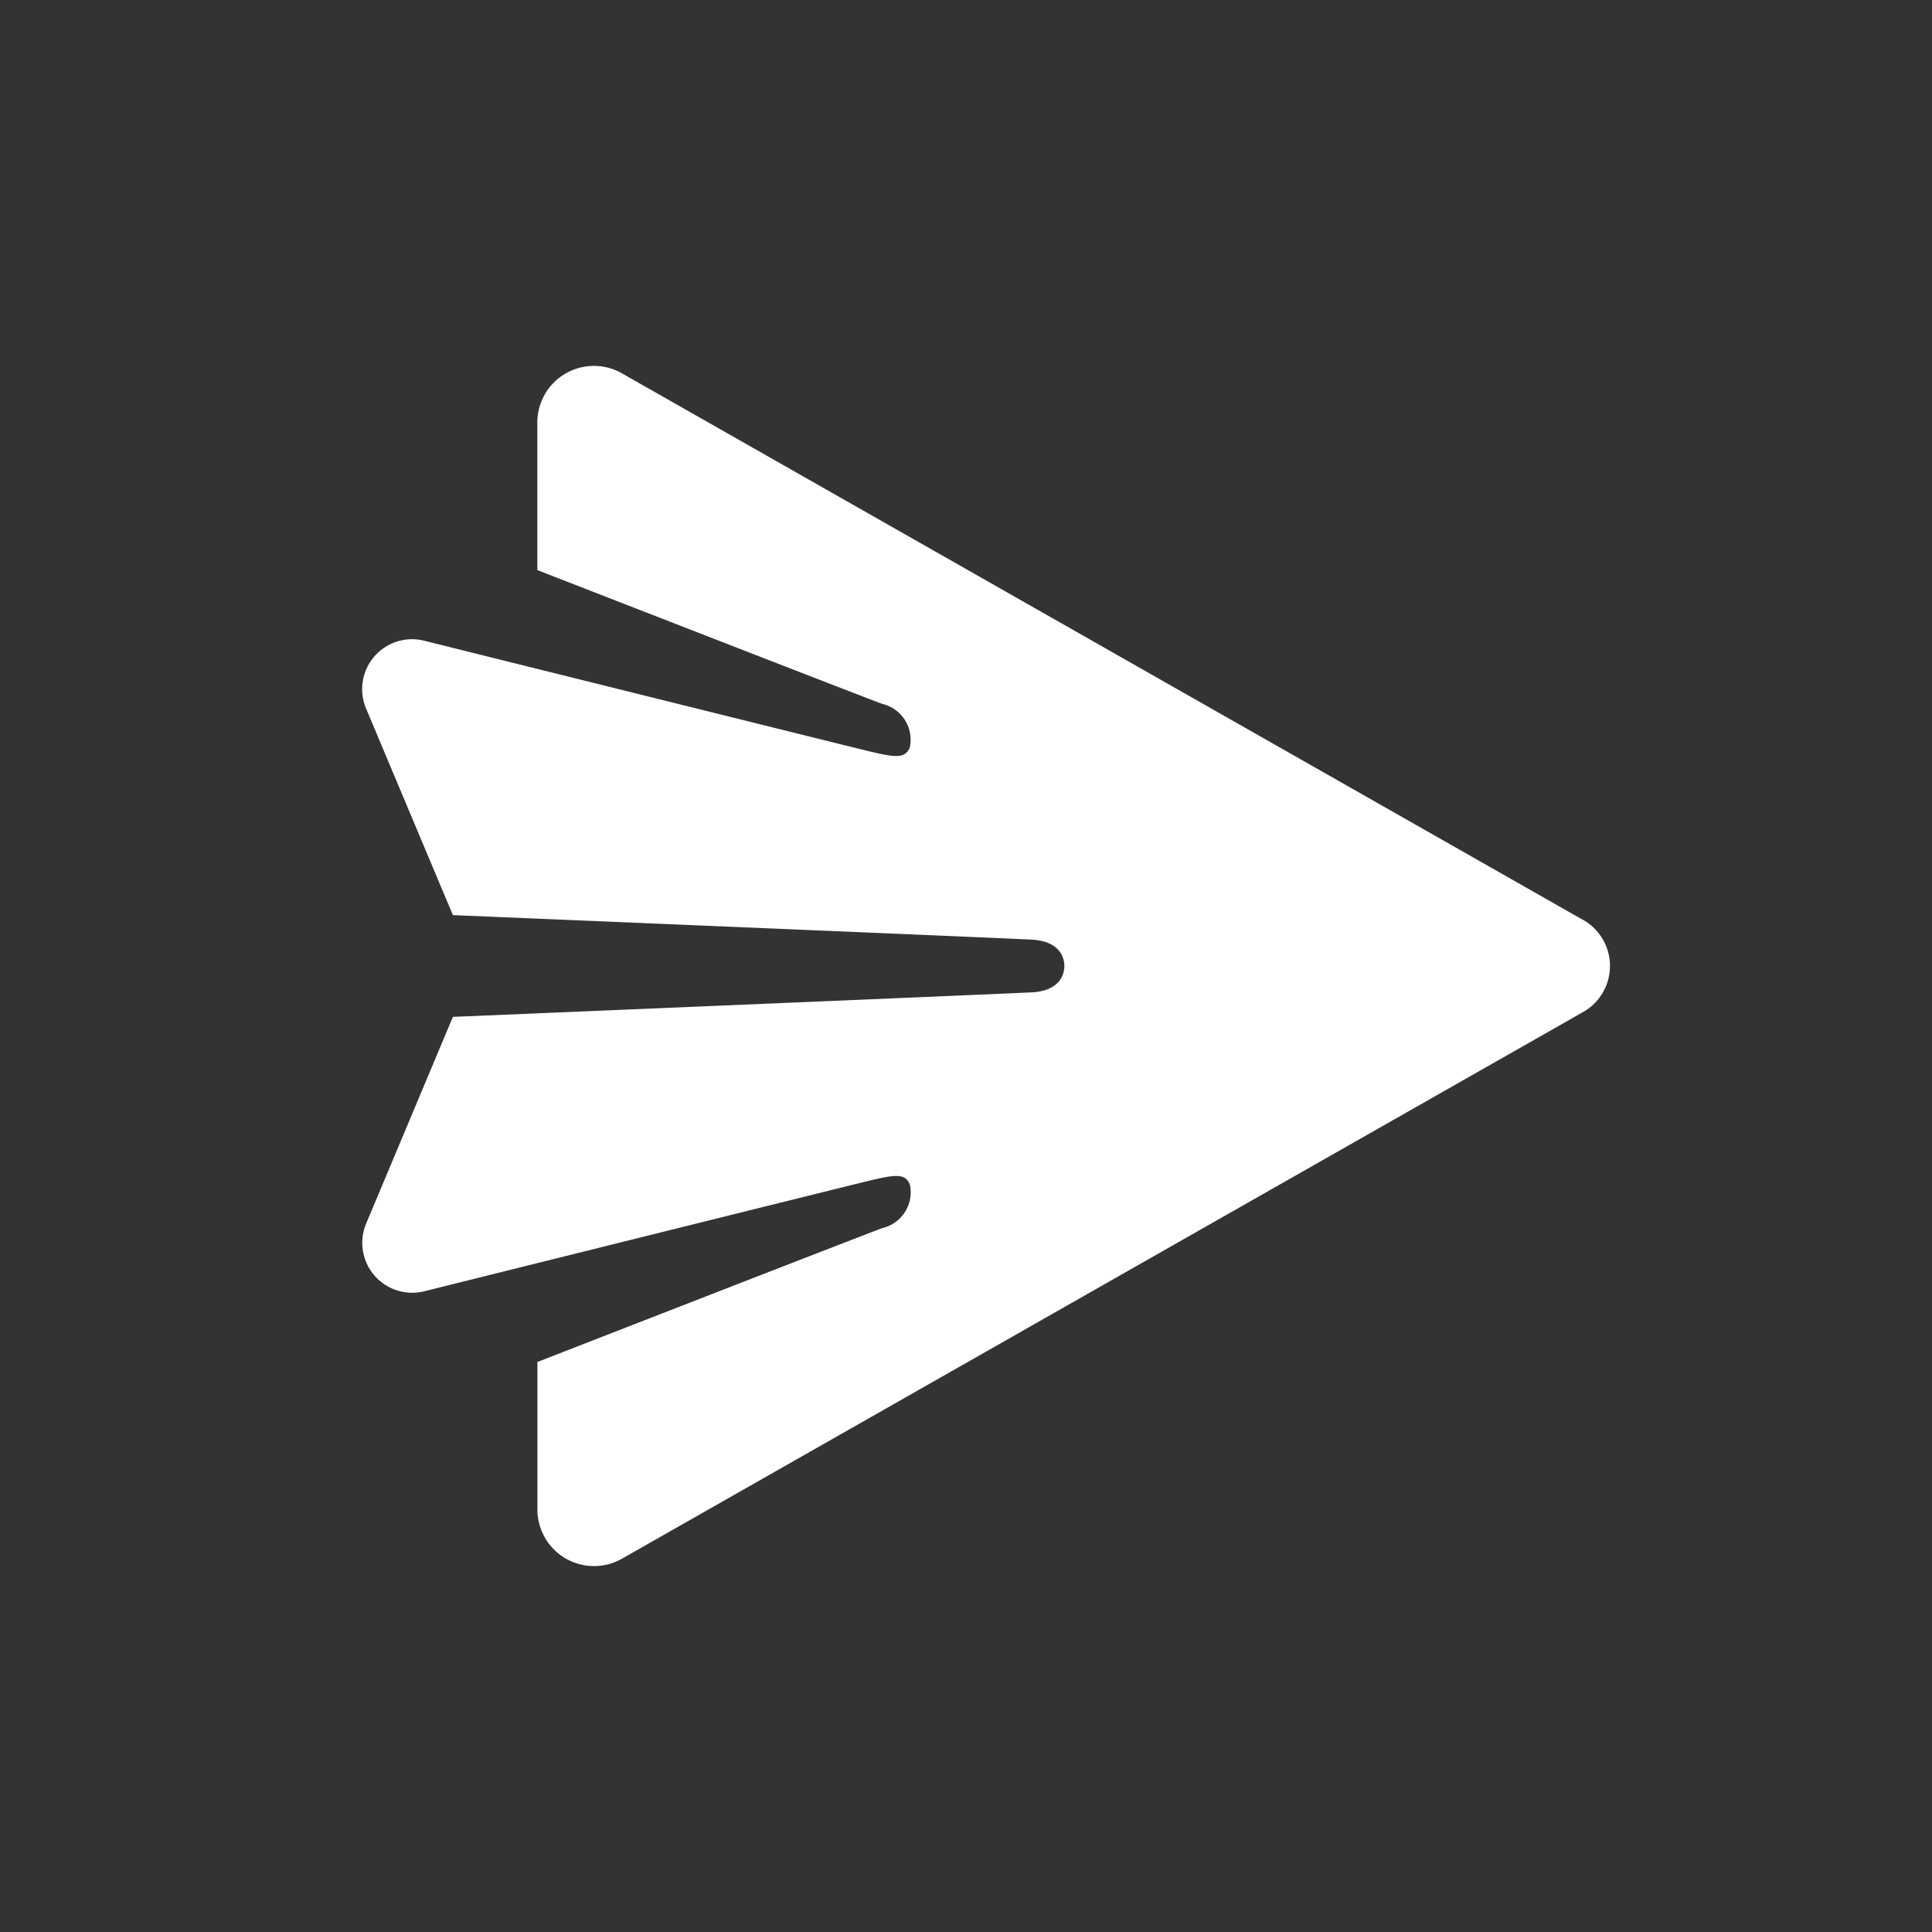 <svg viewBox='0 0 24 24' fill='none' xmlns='http://www.w3.org/2000/svg'><rect x="0" y="0" width="24" height="24" fill="#333333" stroke="none"/><path d='M19.643 11.415L7.723 4.636a.703.703 0 00-1.048.62v1.826s3.961 1.542 4.284 1.662a.457.457 0 01.343.54c-.058.144-.18.128-.533.042-.352-.085-5.505-1.368-5.505-1.368a.62.62 0 00-.715.847l1.077 2.563s6.949.29 7.199.305c.247.015.393.134.397.327-.004.194-.15.312-.397.327-.25.014-7.199.305-7.199.305L4.55 15.196a.62.62 0 00.715.846s5.153-1.283 5.505-1.368c.353-.086.475-.102.533.042a.457.457 0 01-.343.54c-.323.12-4.284 1.663-4.284 1.663v1.825a.703.703 0 001.048.62l11.92-6.78a.658.658 0 000-1.169z' fill='#FFF'/></svg>